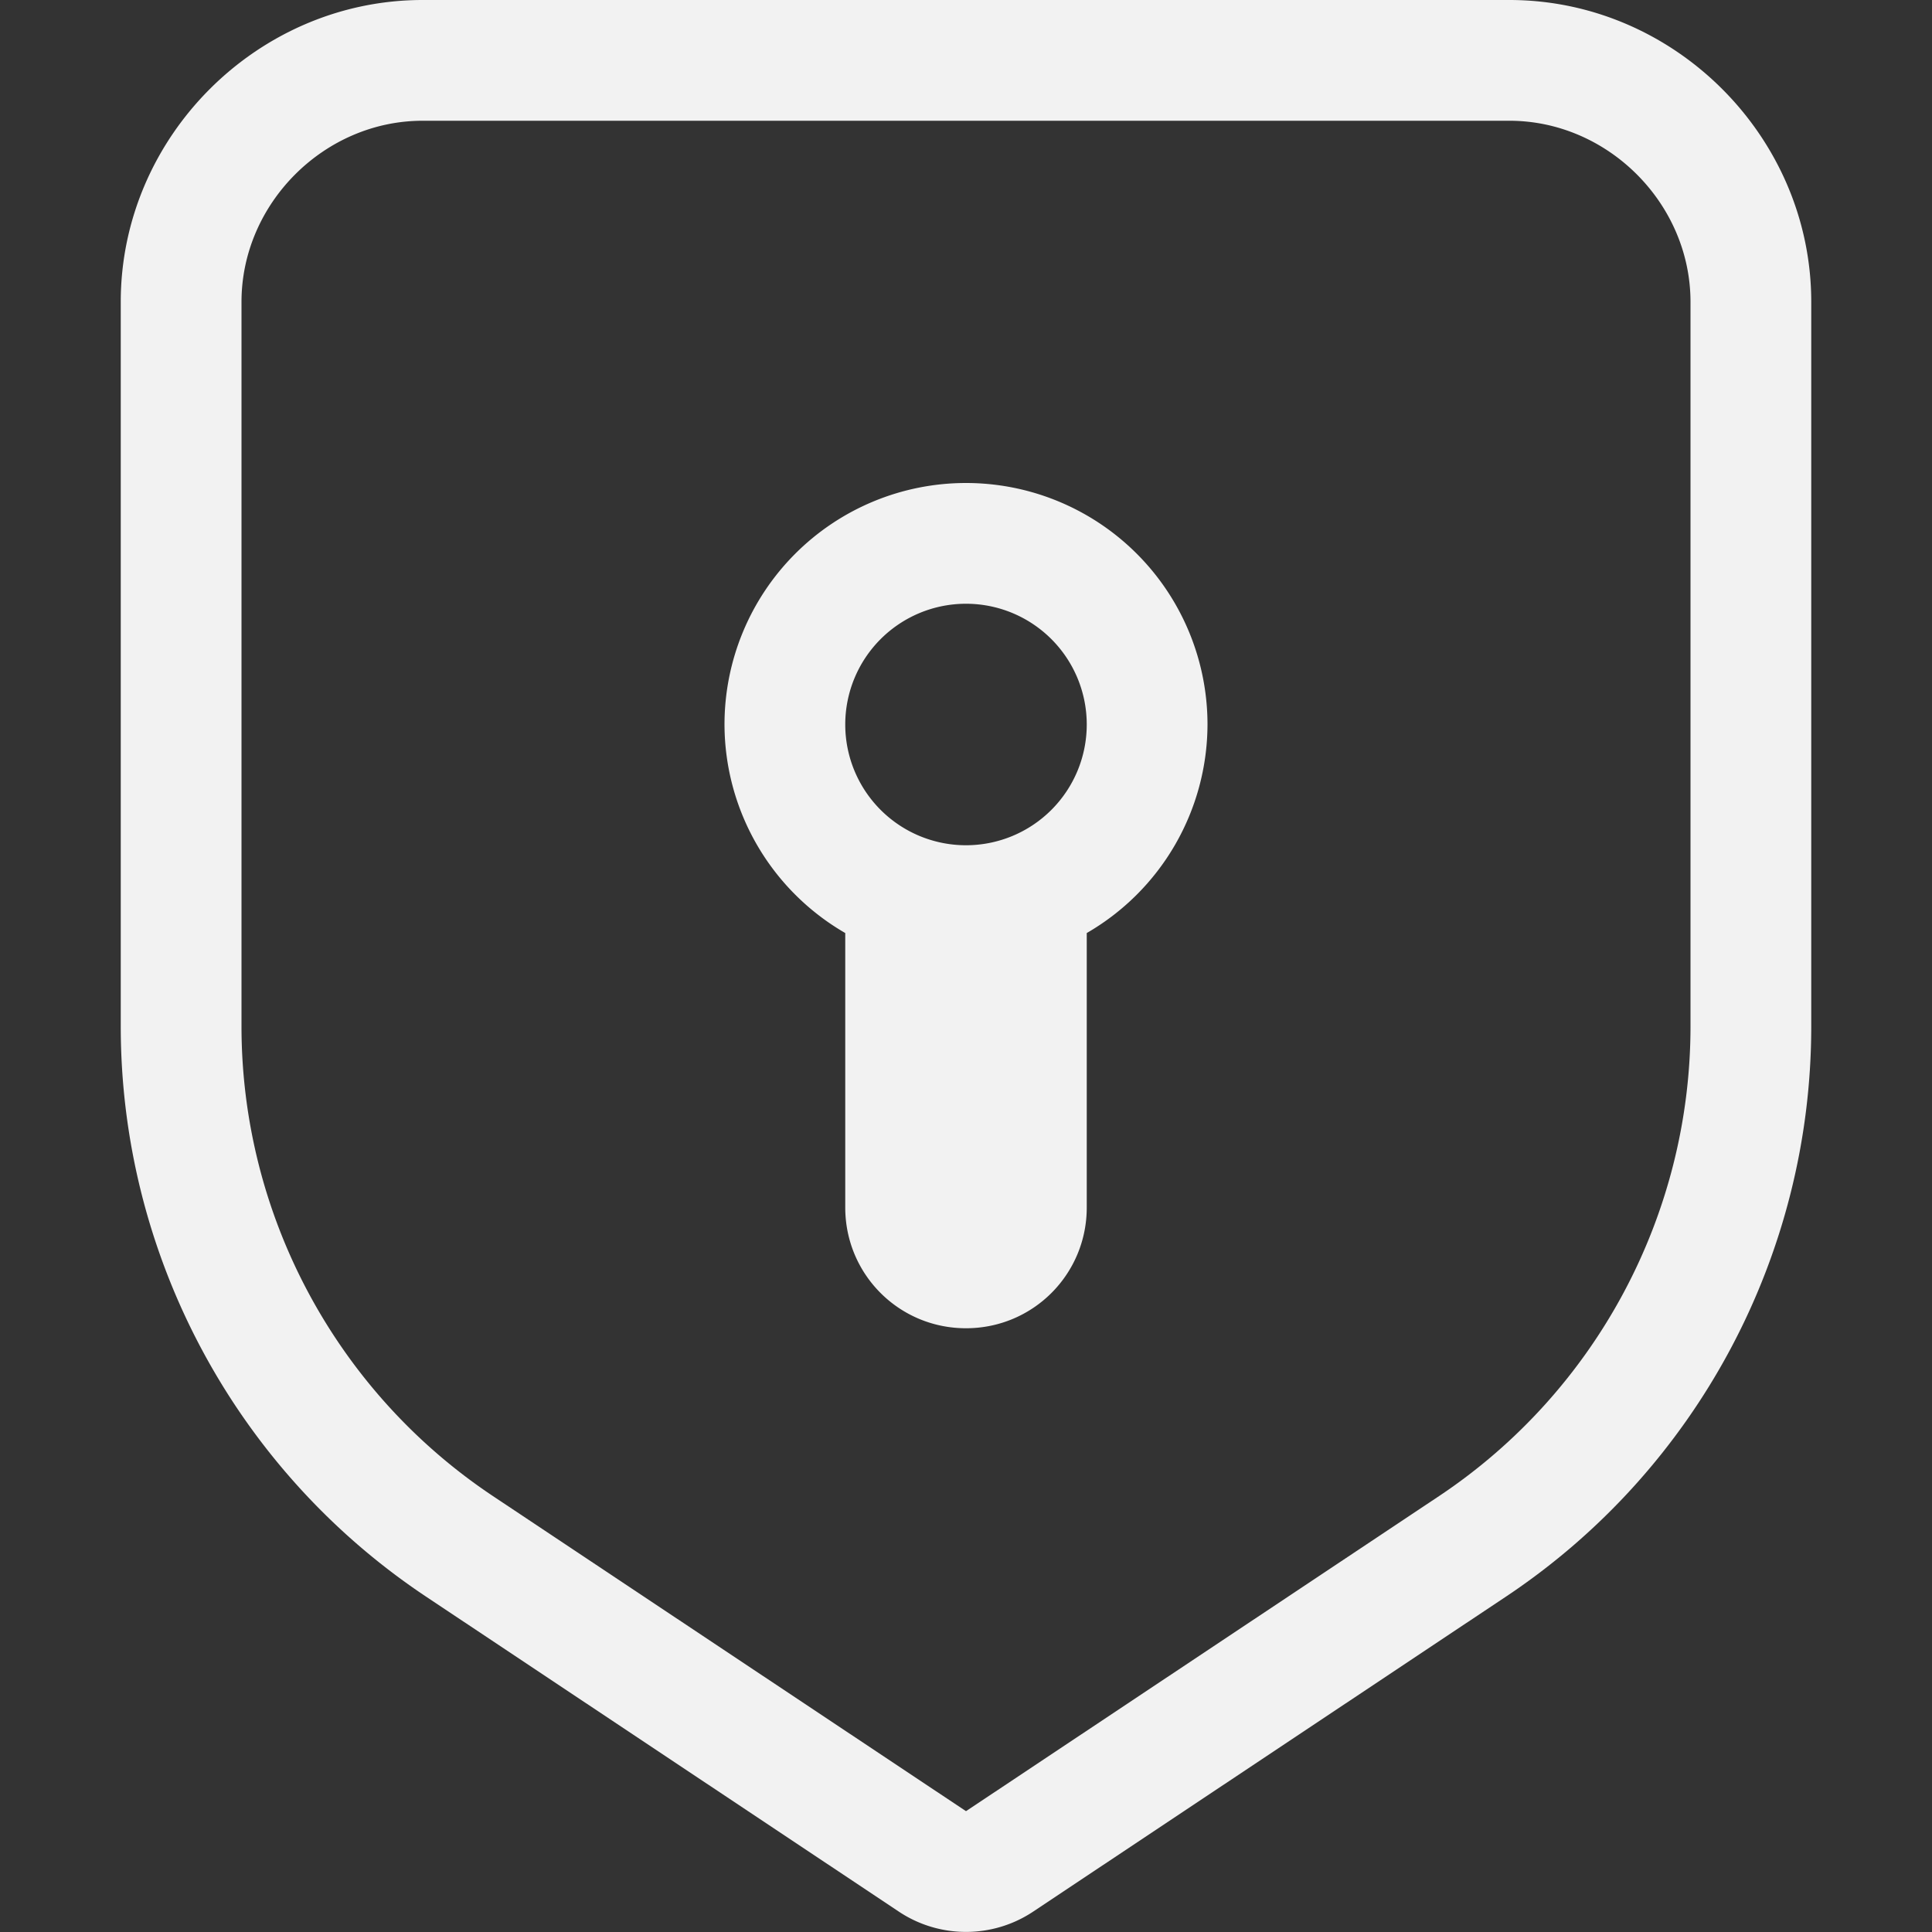 <?xml version="1.0" encoding="UTF-8" standalone="no"?>
<svg
   width="16px"
   height="16px"
   version="1.1"
   viewBox="0 0 16 16"
   id="svg2"
   sodipodi:docname="org.gnome.Settings-device-security-symbolic.svg"
   inkscape:version="1.4.2 (ebf0e940d0, 2025-05-08)"
   xmlns:inkscape="http://www.inkscape.org/namespaces/inkscape"
   xmlns:sodipodi="http://sodipodi.sourceforge.net/DTD/sodipodi-0.dtd"
   xmlns="http://www.w3.org/2000/svg"
   xmlns:svg="http://www.w3.org/2000/svg">
  <rect x="0" y="0" width="16" height="16" fill="#333333" stroke="none"/>
  <defs
     id="defs2">
     <style
        id="current-color-scheme"
        type="text/css">
        .ColorScheme-Text { color:#f2f2f2; }
     </style>
  </defs>
  <sodipodi:namedview
     id="namedview2"
     pagecolor="#ffffff"
     bordercolor="#000000"
     borderopacity="0.25"
     inkscape:showpageshadow="2"
     inkscape:pageopacity="0.0"
     inkscape:pagecheckerboard="0"
     inkscape:deskcolor="#d1d1d1"
     inkscape:zoom="49.6875"
     inkscape:cx="8"
     inkscape:cy="8"
     inkscape:window-width="1920"
     inkscape:window-height="1010"
     inkscape:window-x="0"
     inkscape:window-y="0"
     inkscape:window-maximized="1"
     inkscape:current-layer="svg2" />
  <path
     id="path1"
     style="fill:currentColor"
     class="ColorScheme-Text"
     d="M 3.5 0 C 2.133 0 1 1.133 1 2.5 L 1 8.5 C 1 10.395 1.949 12.168 3.523 13.219 L 7.445 15.832 C 7.781 16.055 8.219 16.055 8.555 15.832 L 12.477 13.219 C 14.051 12.168 15 10.395 15 8.5 L 15 2.5 C 15 1.133 13.867 0 12.5 0 L 3.5 0 z M 3.5 1 L 12.5 1 C 13.315 1 14 1.685 14 2.5 L 14 8.5 C 14 10.06 13.218 11.521 11.922 12.387 L 8.002 14.998 L 8 14.998 L 7.998 14.998 L 4.078 12.387 C 2.782 11.521 2 10.06 2 8.5 L 2 2.5 C 2 1.685 2.685 1 3.5 1 z M 8 4 A 2 2 0 0 0 6 6 A 2 2 0 0 0 7 7.727 L 7 10 C 7 10.554 7.446 11 8 11 C 8.554 11 9 10.554 9 10 L 9 7.727 A 2 2 0 0 0 10 6 A 2 2 0 0 0 8 4 z M 8 5 A 1 1 0 0 1 9 6 A 1 1 0 0 1 8 7 A 1 1 0 0 1 7 6 A 1 1 0 0 1 8 5 z " />
</svg>
